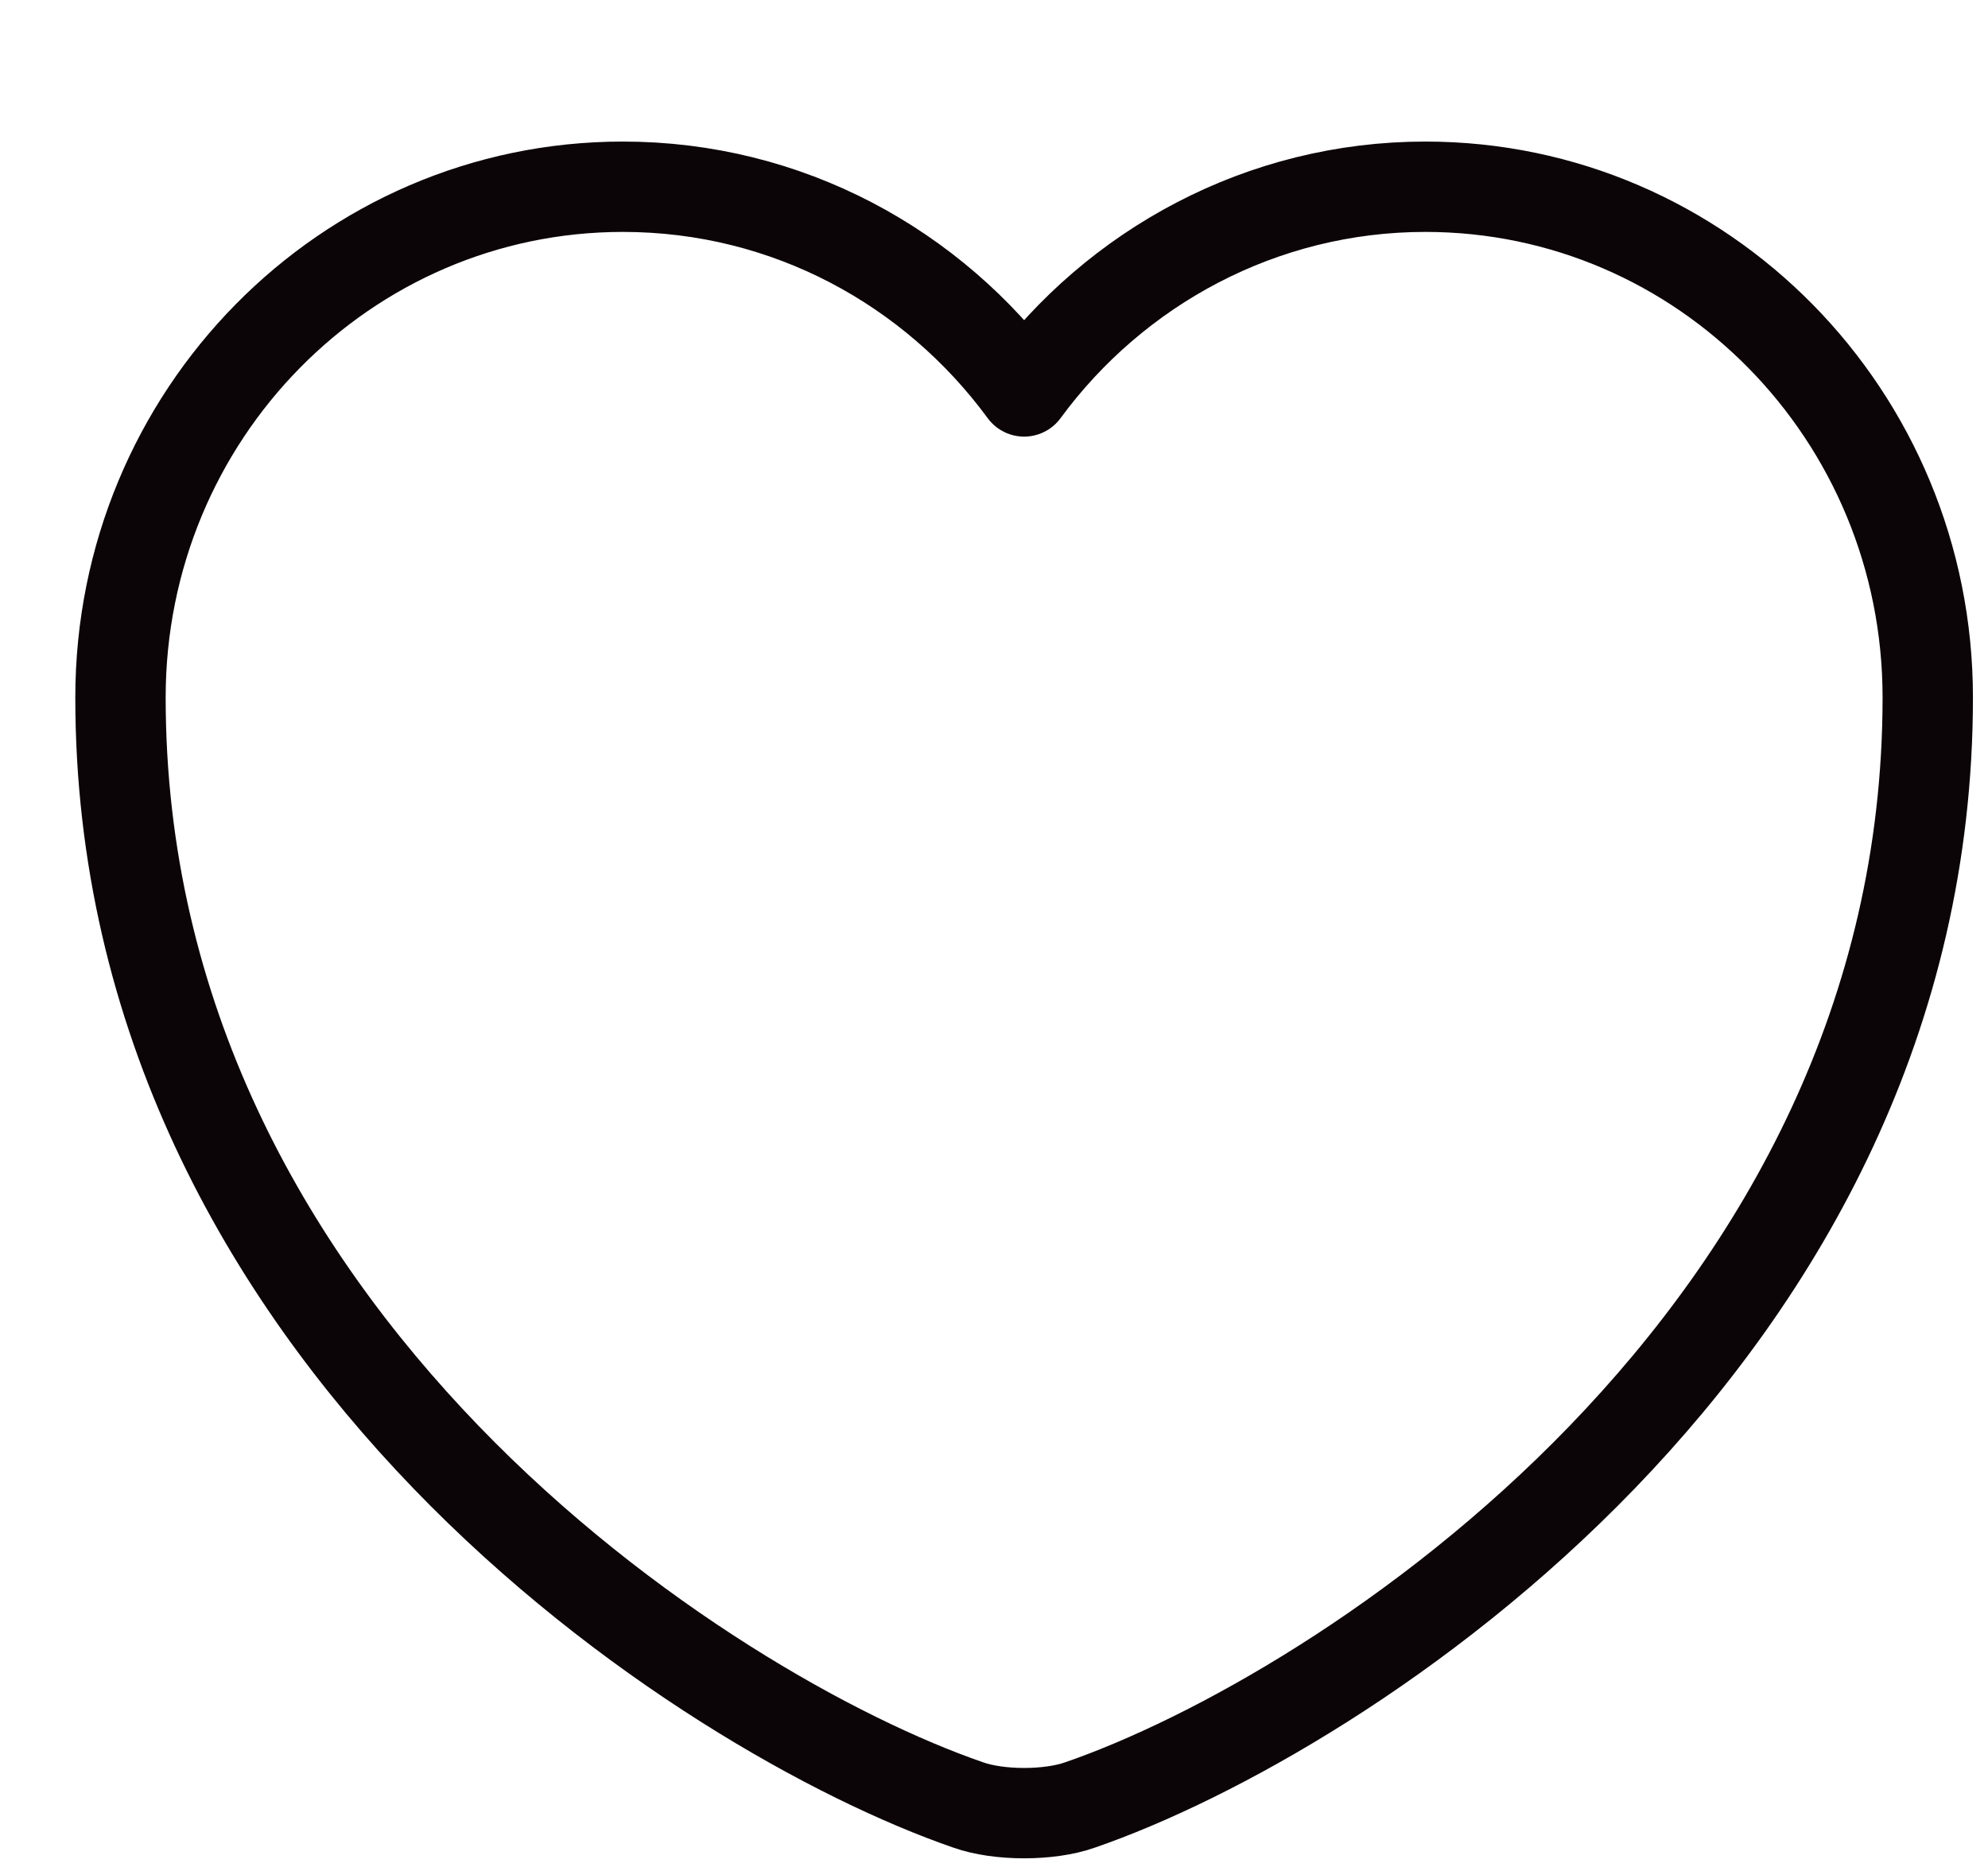 <svg width="33" height="31" viewBox="0 0 33 31" fill="none" xmlns="http://www.w3.org/2000/svg">
<g id="sent">
<path id="Vector" d="M17.93 29.963C17.42 30.145 16.58 30.145 16.07 29.963C11.72 28.462 2 22.197 2 11.579C2 6.892 5.735 3.1 10.34 3.1C13.07 3.1 15.485 4.435 17 6.498C18.515 4.435 20.945 3.1 23.66 3.1C28.265 3.1 32 6.892 32 11.579C32 22.197 22.28 28.462 17.93 29.963Z" stroke="#0C0507" stroke-width="1.5" stroke-linecap="round" stroke-linejoin="round"/>
</g>
</svg>
